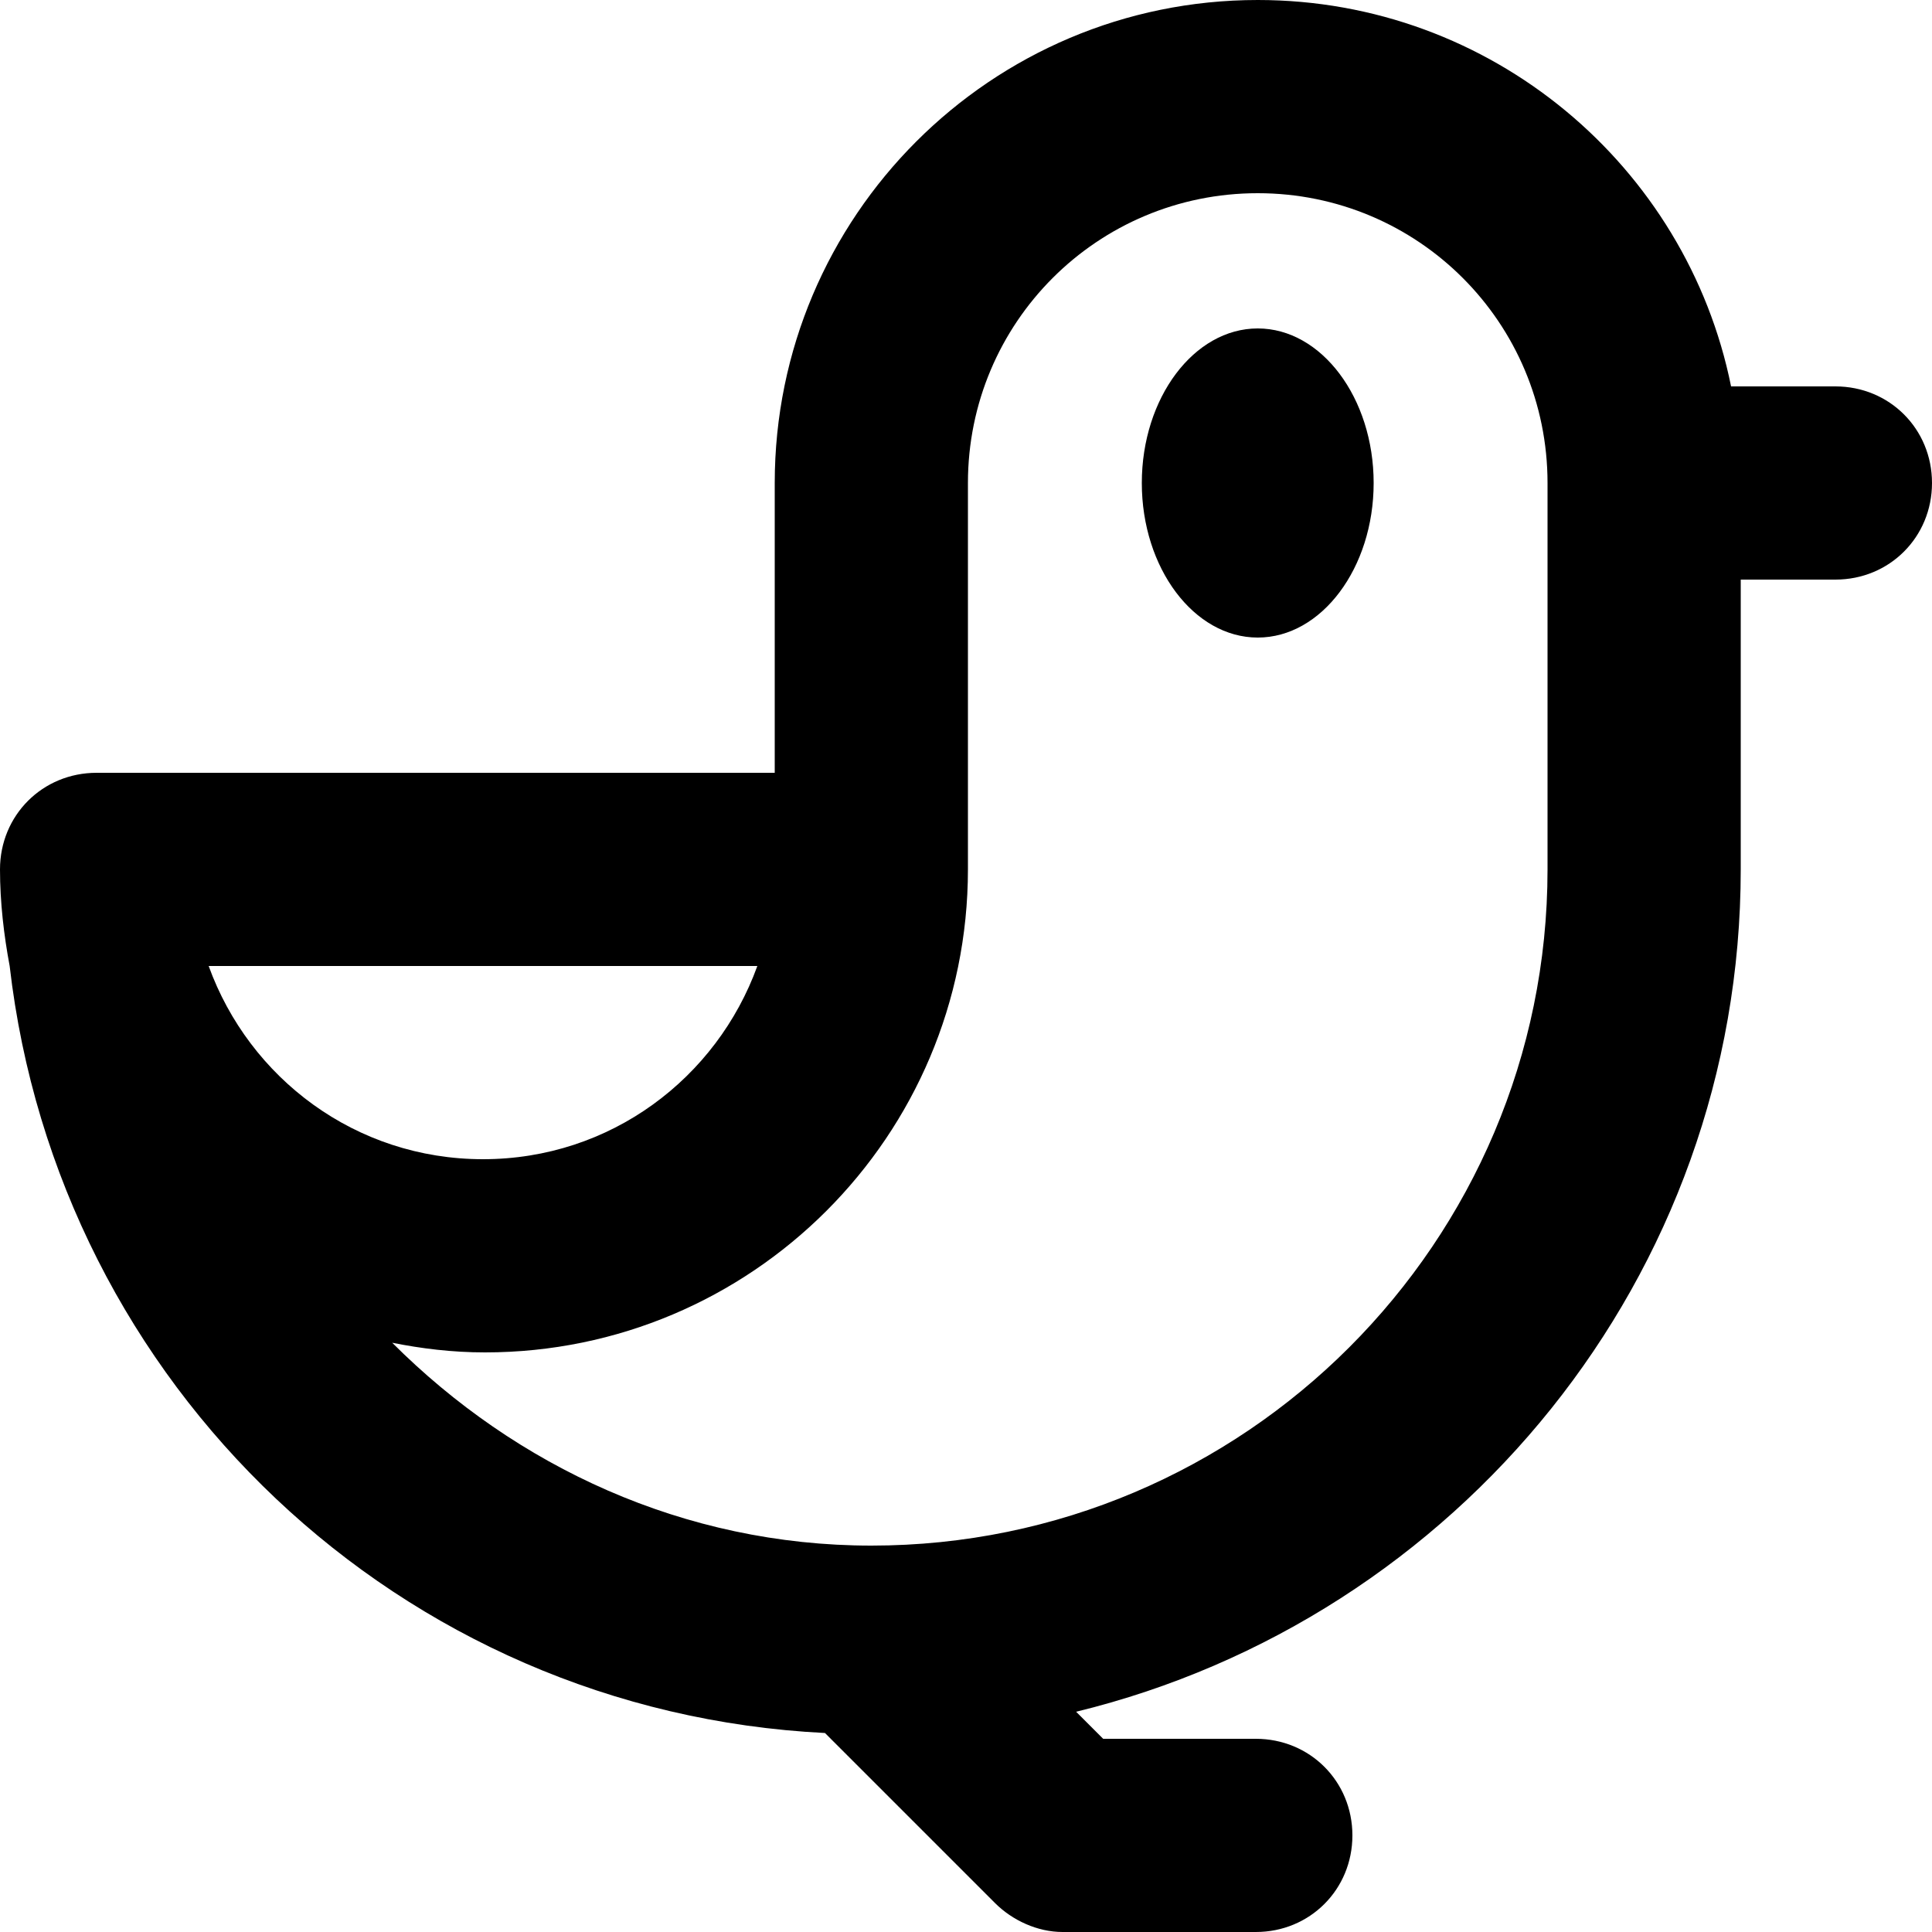 <svg viewBox="0 0 10 10" xmlns="http://www.w3.org/2000/svg"><path fill="currentColor" d="m9.5 2h-.54c-.23-1.14-1.24-2-2.45-2-1.38 0-2.5 1.12-2.5 2.5v1.5h-3.51c-.28 0-.5.22-.5.5 0 .17.02.34.05.5.25 2.17 2.02 3.86 4.22 3.97l.88.88c.09.09.22.15.35.15h1c.28 0 .5-.22.5-.5s-.22-.5-.5-.5h-.79l-.14-.14c1.97-.48 3.44-2.25 3.44-4.36v-1.5h.49c.28 0 .5-.22.5-.5s-.22-.5-.5-.5zm-8.41 3h2.83c-.21.58-.76 1-1.42 1s-1.21-.42-1.42-1zm6.92-2v1.5c0 1.93-1.57 3.5-3.5 3.5-.97 0-1.84-.41-2.48-1.05.15.03.31.05.48.05 1.38 0 2.5-1.12 2.5-2.5v-2c0-.83.67-1.5 1.5-1.5s1.5.67 1.5 1.5z"/><path fill="currentColor" d="m6.51 1.7c-.33 0-.6.36-.6.8s.27.8.6.8.6-.36.6-.8-.27-.8-.6-.8z"/></svg>